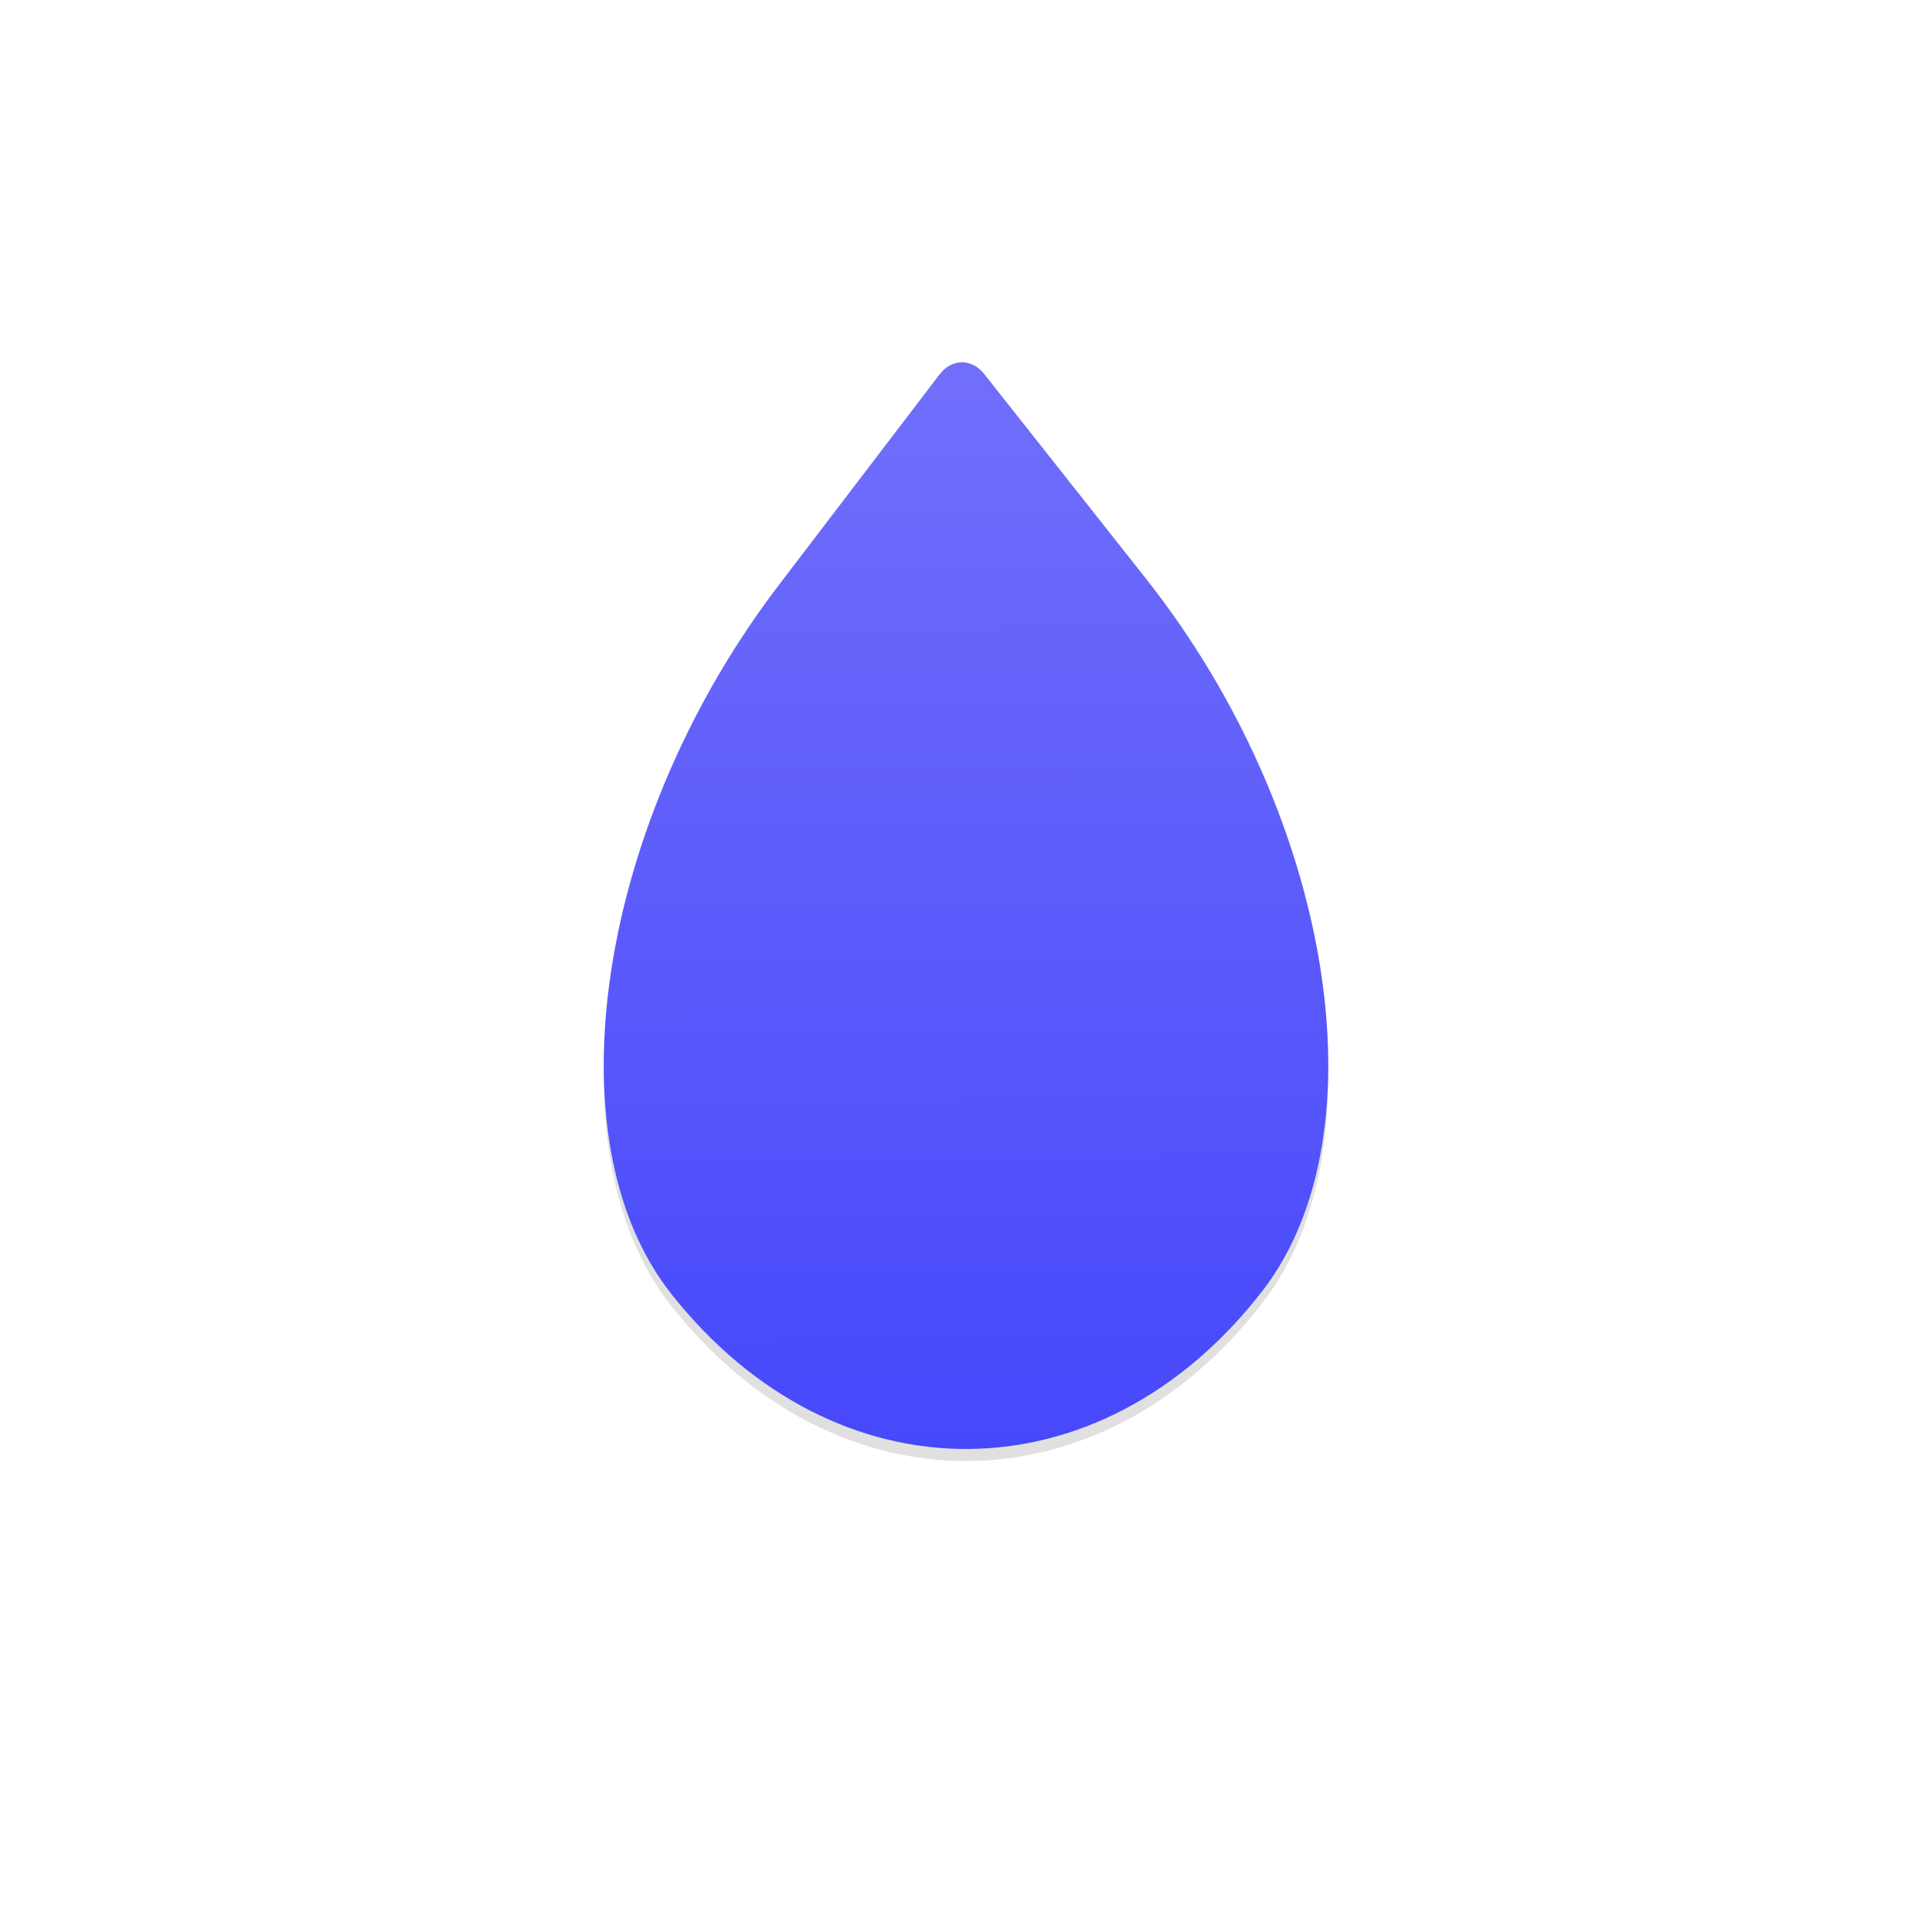 <?xml version="1.0" encoding="UTF-8" standalone="no"?>
<svg
   xmlns:dc="http://purl.org/dc/elements/1.1/"
   xmlns:cc="http://creativecommons.org/ns#"
   xmlns:rdf="http://www.w3.org/1999/02/22-rdf-syntax-ns#"
   xmlns:svg="http://www.w3.org/2000/svg"
   xmlns="http://www.w3.org/2000/svg"
   xmlns:xlink="http://www.w3.org/1999/xlink"
   xmlns:sodipodi="http://sodipodi.sourceforge.net/DTD/sodipodi-0.dtd"
   xmlns:inkscape="http://www.inkscape.org/namespaces/inkscape"
   width="32"
   height="32"
   version="1.1"
   viewBox="0 0 32 32"
   id="svg15"
   sodipodi:docname="center_ptr.svg"
   inkscape:version="0.92.4 5da689c313, 2019-01-14">
  <sodipodi:namedview
     pagecolor="#ffffff"
     bordercolor="#666666"
     borderopacity="1"
     objecttolerance="10"
     gridtolerance="10"
     guidetolerance="10"
     inkscape:pageopacity="0"
     inkscape:pageshadow="2"
     inkscape:window-width="1366"
     inkscape:window-height="694"
     id="namedview17"
     showgrid="true"
     inkscape:snap-global="true"
     inkscape:zoom="6.8852539"
     inkscape:cx="19.188543"
     inkscape:cy="21.03138"
     inkscape:window-x="0"
     inkscape:window-y="44"
     inkscape:window-maximized="1"
     inkscape:current-layer="svg15"
     inkscape:snap-bbox="true"
     inkscape:snap-bbox-edge-midpoints="true">
    <inkscape:grid
       type="xygrid"
       id="grid845" />
  </sodipodi:namedview>
  <defs
     id="defs5">
    <filter
       id="a"
       x="-.31"
       y="-.196"
       width="1.62"
       height="1.392"
       color-interpolation-filters="sRGB">
      <feGaussianBlur
         stdDeviation="1.55"
         id="feGaussianBlur2" />
    </filter>
    <linearGradient
       inkscape:collect="always"
       xlink:href="#linearGradient848"
       id="linearGradient850"
       x1="8.25"
       y1="3.75"
       x2="8.25"
       y2="12.75"
       gradientUnits="userSpaceOnUse"
       gradientTransform="matrix(2.001,-0.011,0.011,2,-0.614,-1.41)" />
    <linearGradient
       inkscape:collect="always"
       id="linearGradient848">
      <stop
         style="stop-color:#716ffb;stop-opacity:1"
         offset="0"
         id="stop844" />
      <stop
         style="stop-color:#4648fb;stop-opacity:1"
         offset="1"
         id="stop846" />
    </linearGradient>
    <filter
       inkscape:collect="always"
       style="color-interpolation-filters:sRGB"
       id="filter894"
       x="-0.15"
       width="1.3"
       y="-0.1"
       height="1.2">
      <feGaussianBlur
         inkscape:collect="always"
         stdDeviation="0.75"
         id="feGaussianBlur896" />
    </filter>
  </defs>
  <path
     inkscape:connector-curvature="0"
     id="path836"
     d="m 15.932,6.2 c -0.134,7.24e-4 -0.267,0.068 -0.368,0.199 L 12.949,9.826 C 9.914,13.756 9.077,19.045 11.118,21.63 c 2.721,3.447 7.111,3.423 9.795,-0.053 2.013,-2.607 1.151,-7.888 -1.927,-11.786 L 16.302,6.395 C 16.199,6.266 16.065,6.199 15.932,6.2 Z"
     style="isolation:isolate;fill:#000000;fill-opacity:1;stroke-width:0.061;filter:url(#filter894);opacity:0.35"
     sodipodi:nodetypes="sccccccs" />
  <path
     sodipodi:nodetypes="sccccccs"
     style="isolation:isolate;fill:url(#linearGradient850);fill-opacity:1;stroke-width:0.061"
     d="m 15.932,6 c -0.134,7.24e-4 -0.267,0.068 -0.368,0.199 L 12.949,9.626 C 9.914,13.556 9.077,18.845 11.118,21.43 c 2.721,3.447 7.111,3.423 9.795,-0.053 2.013,-2.607 1.151,-7.888 -1.927,-11.786 L 16.302,6.195 C 16.199,6.066 16.065,5.999 15.932,6 Z"
     id="path7"
     inkscape:connector-curvature="0" />
</svg>
